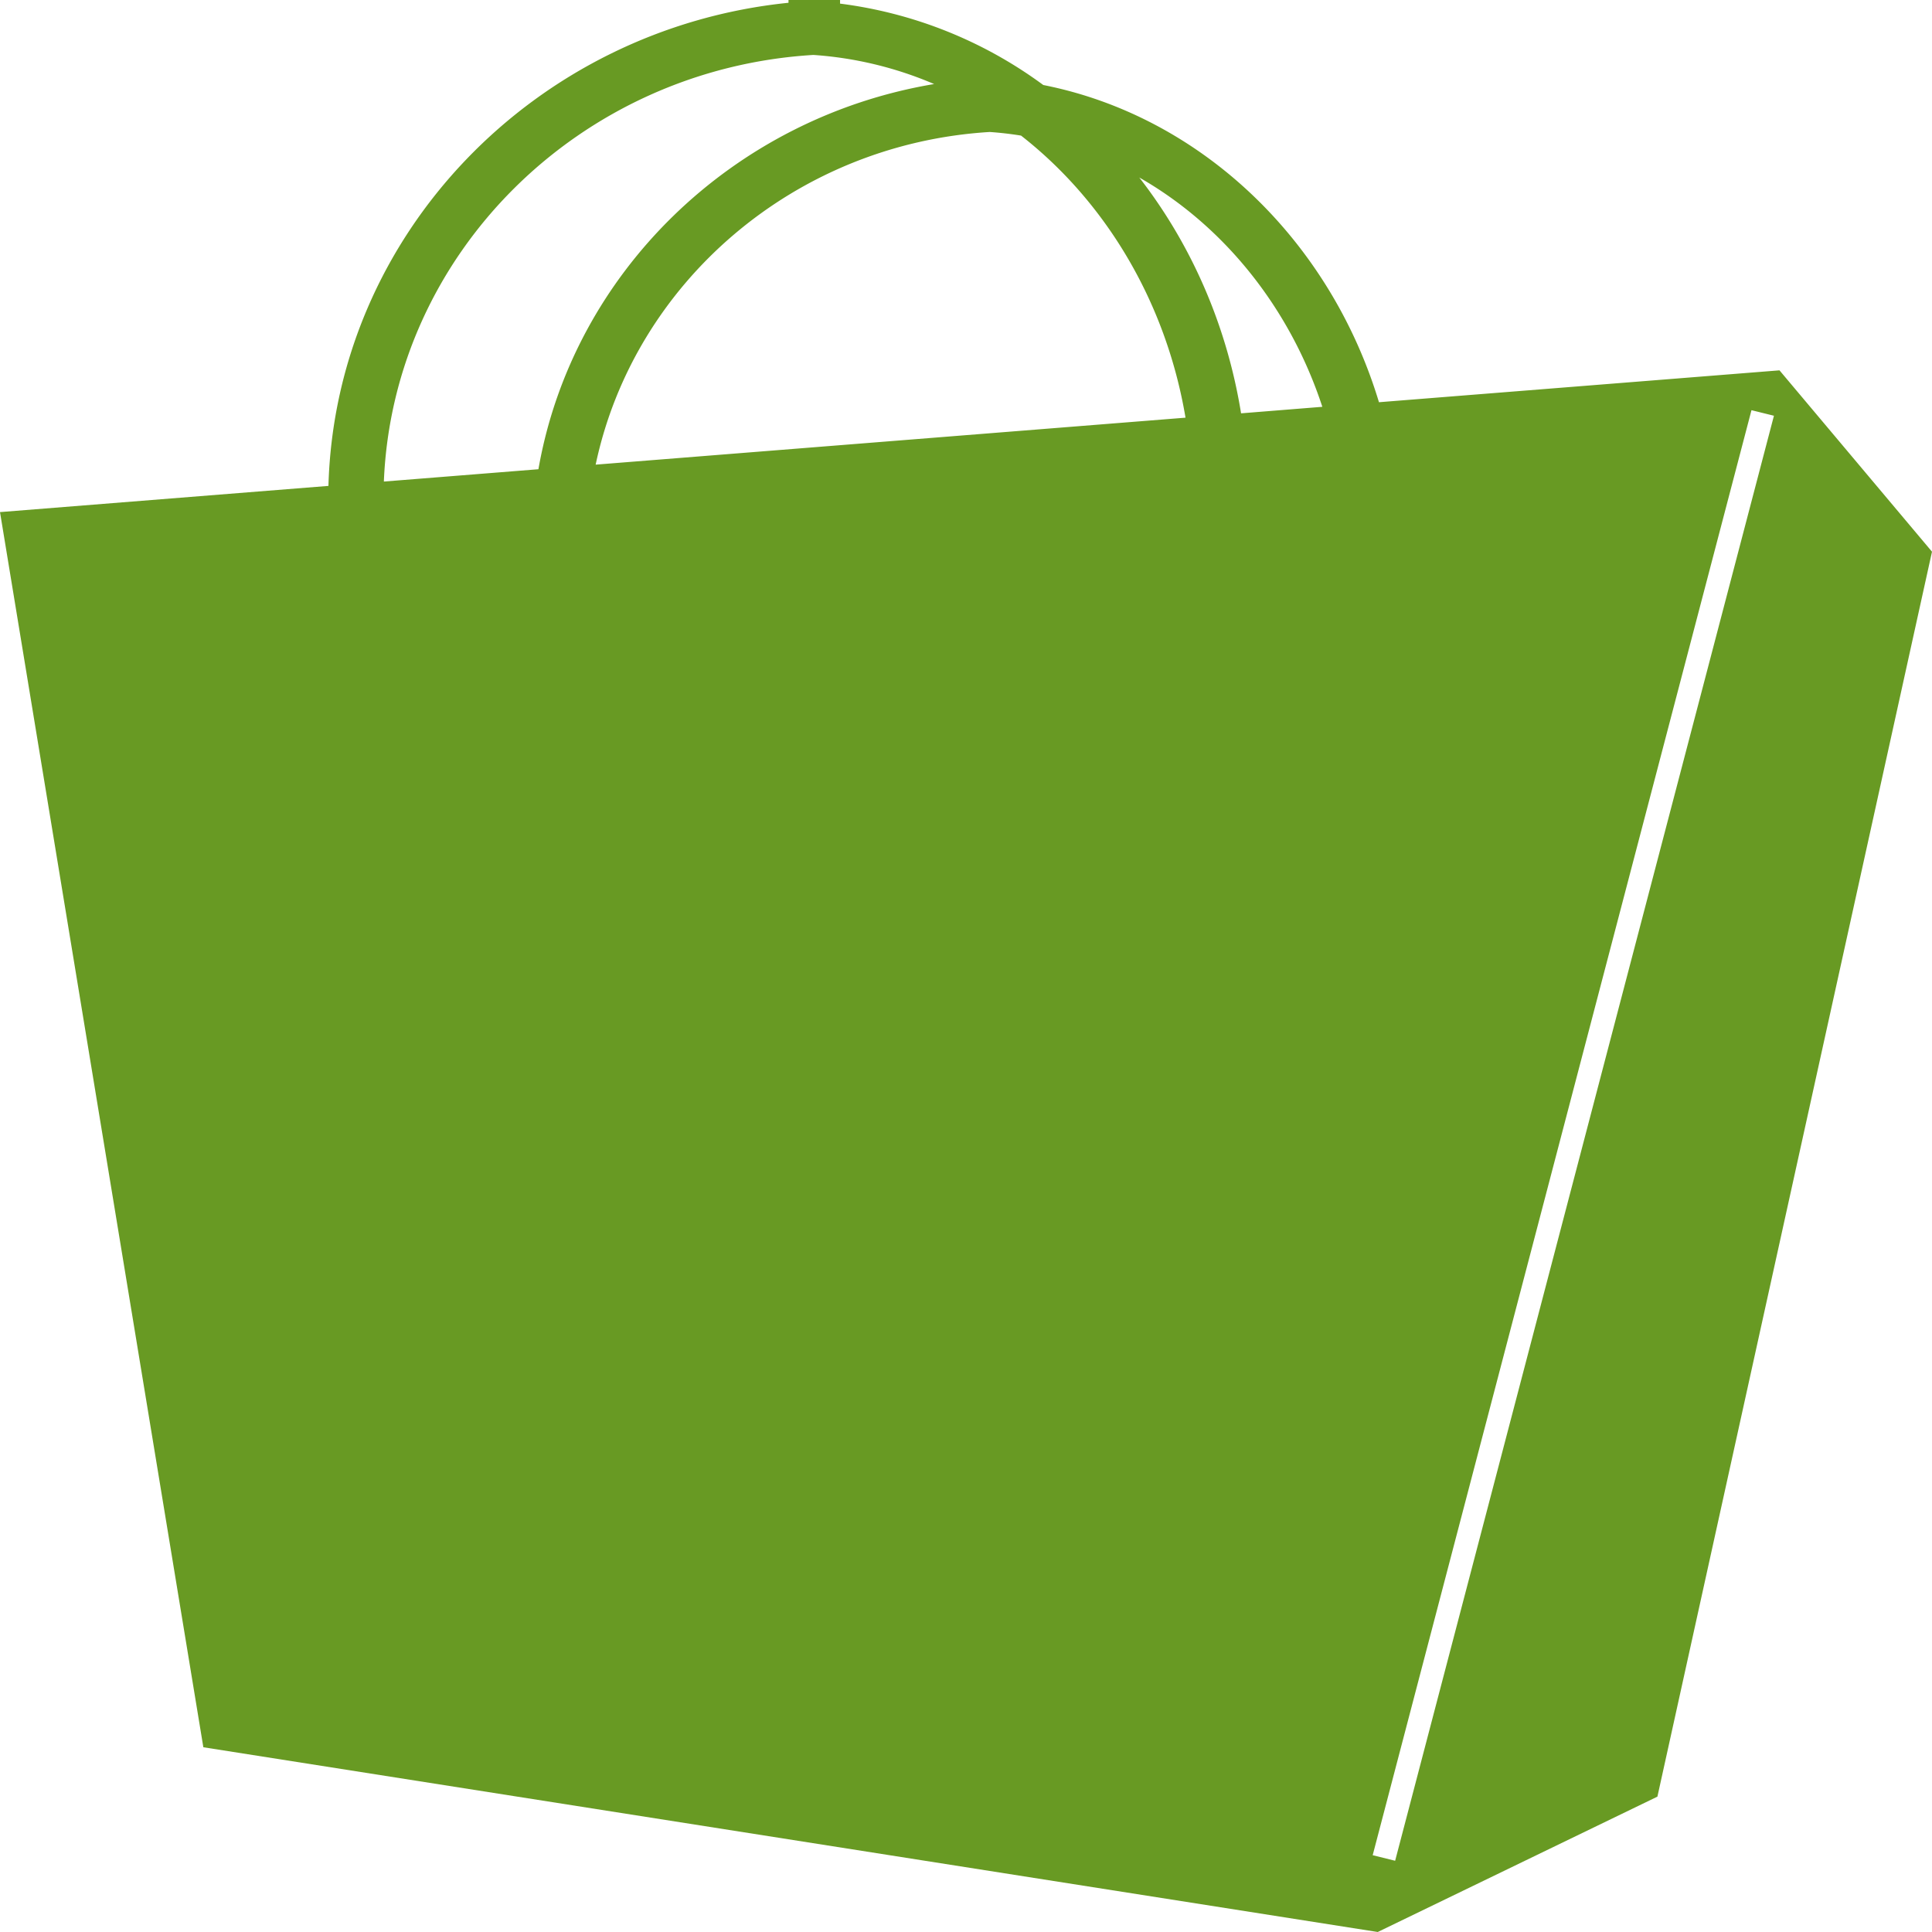 <svg xmlns="http://www.w3.org/2000/svg" xmlns:xlink="http://www.w3.org/1999/xlink" width="16" height="16"><defs><path id="a" d="M57 1012.569l-2.274 10.31L52.41 1024l-9.726-1.53L41 1012.241l2.72-.217c.058-2.083 1.71-3.787 3.81-4.001V1008h.427v.03a3.598 3.598 0 0 1 1.683.674c1.305.258 2.374 1.283 2.78 2.627l3.317-.264zm-6.565-3.099c.426.548.724 1.217.843 1.953l.673-.054c-.27-.823-.818-1.501-1.516-1.899zm-1.238-.377c-1.618.098-2.946 1.25-3.264 2.755l4.885-.389c-.162-.96-.664-1.791-1.362-2.336a2.845 2.845 0 0 0-.26-.03zm-5.018 2.895l1.28-.102c.284-1.624 1.606-2.91 3.277-3.19a3.067 3.067 0 0 0-1-.241c-1.934.116-3.48 1.644-3.557 3.533zm11.512-.545l-.186-.046-3.137 11.967.186.046z"/></defs><use fill="#689a23" xlink:href="#a" transform="translate(-41 -1008)"/></svg>